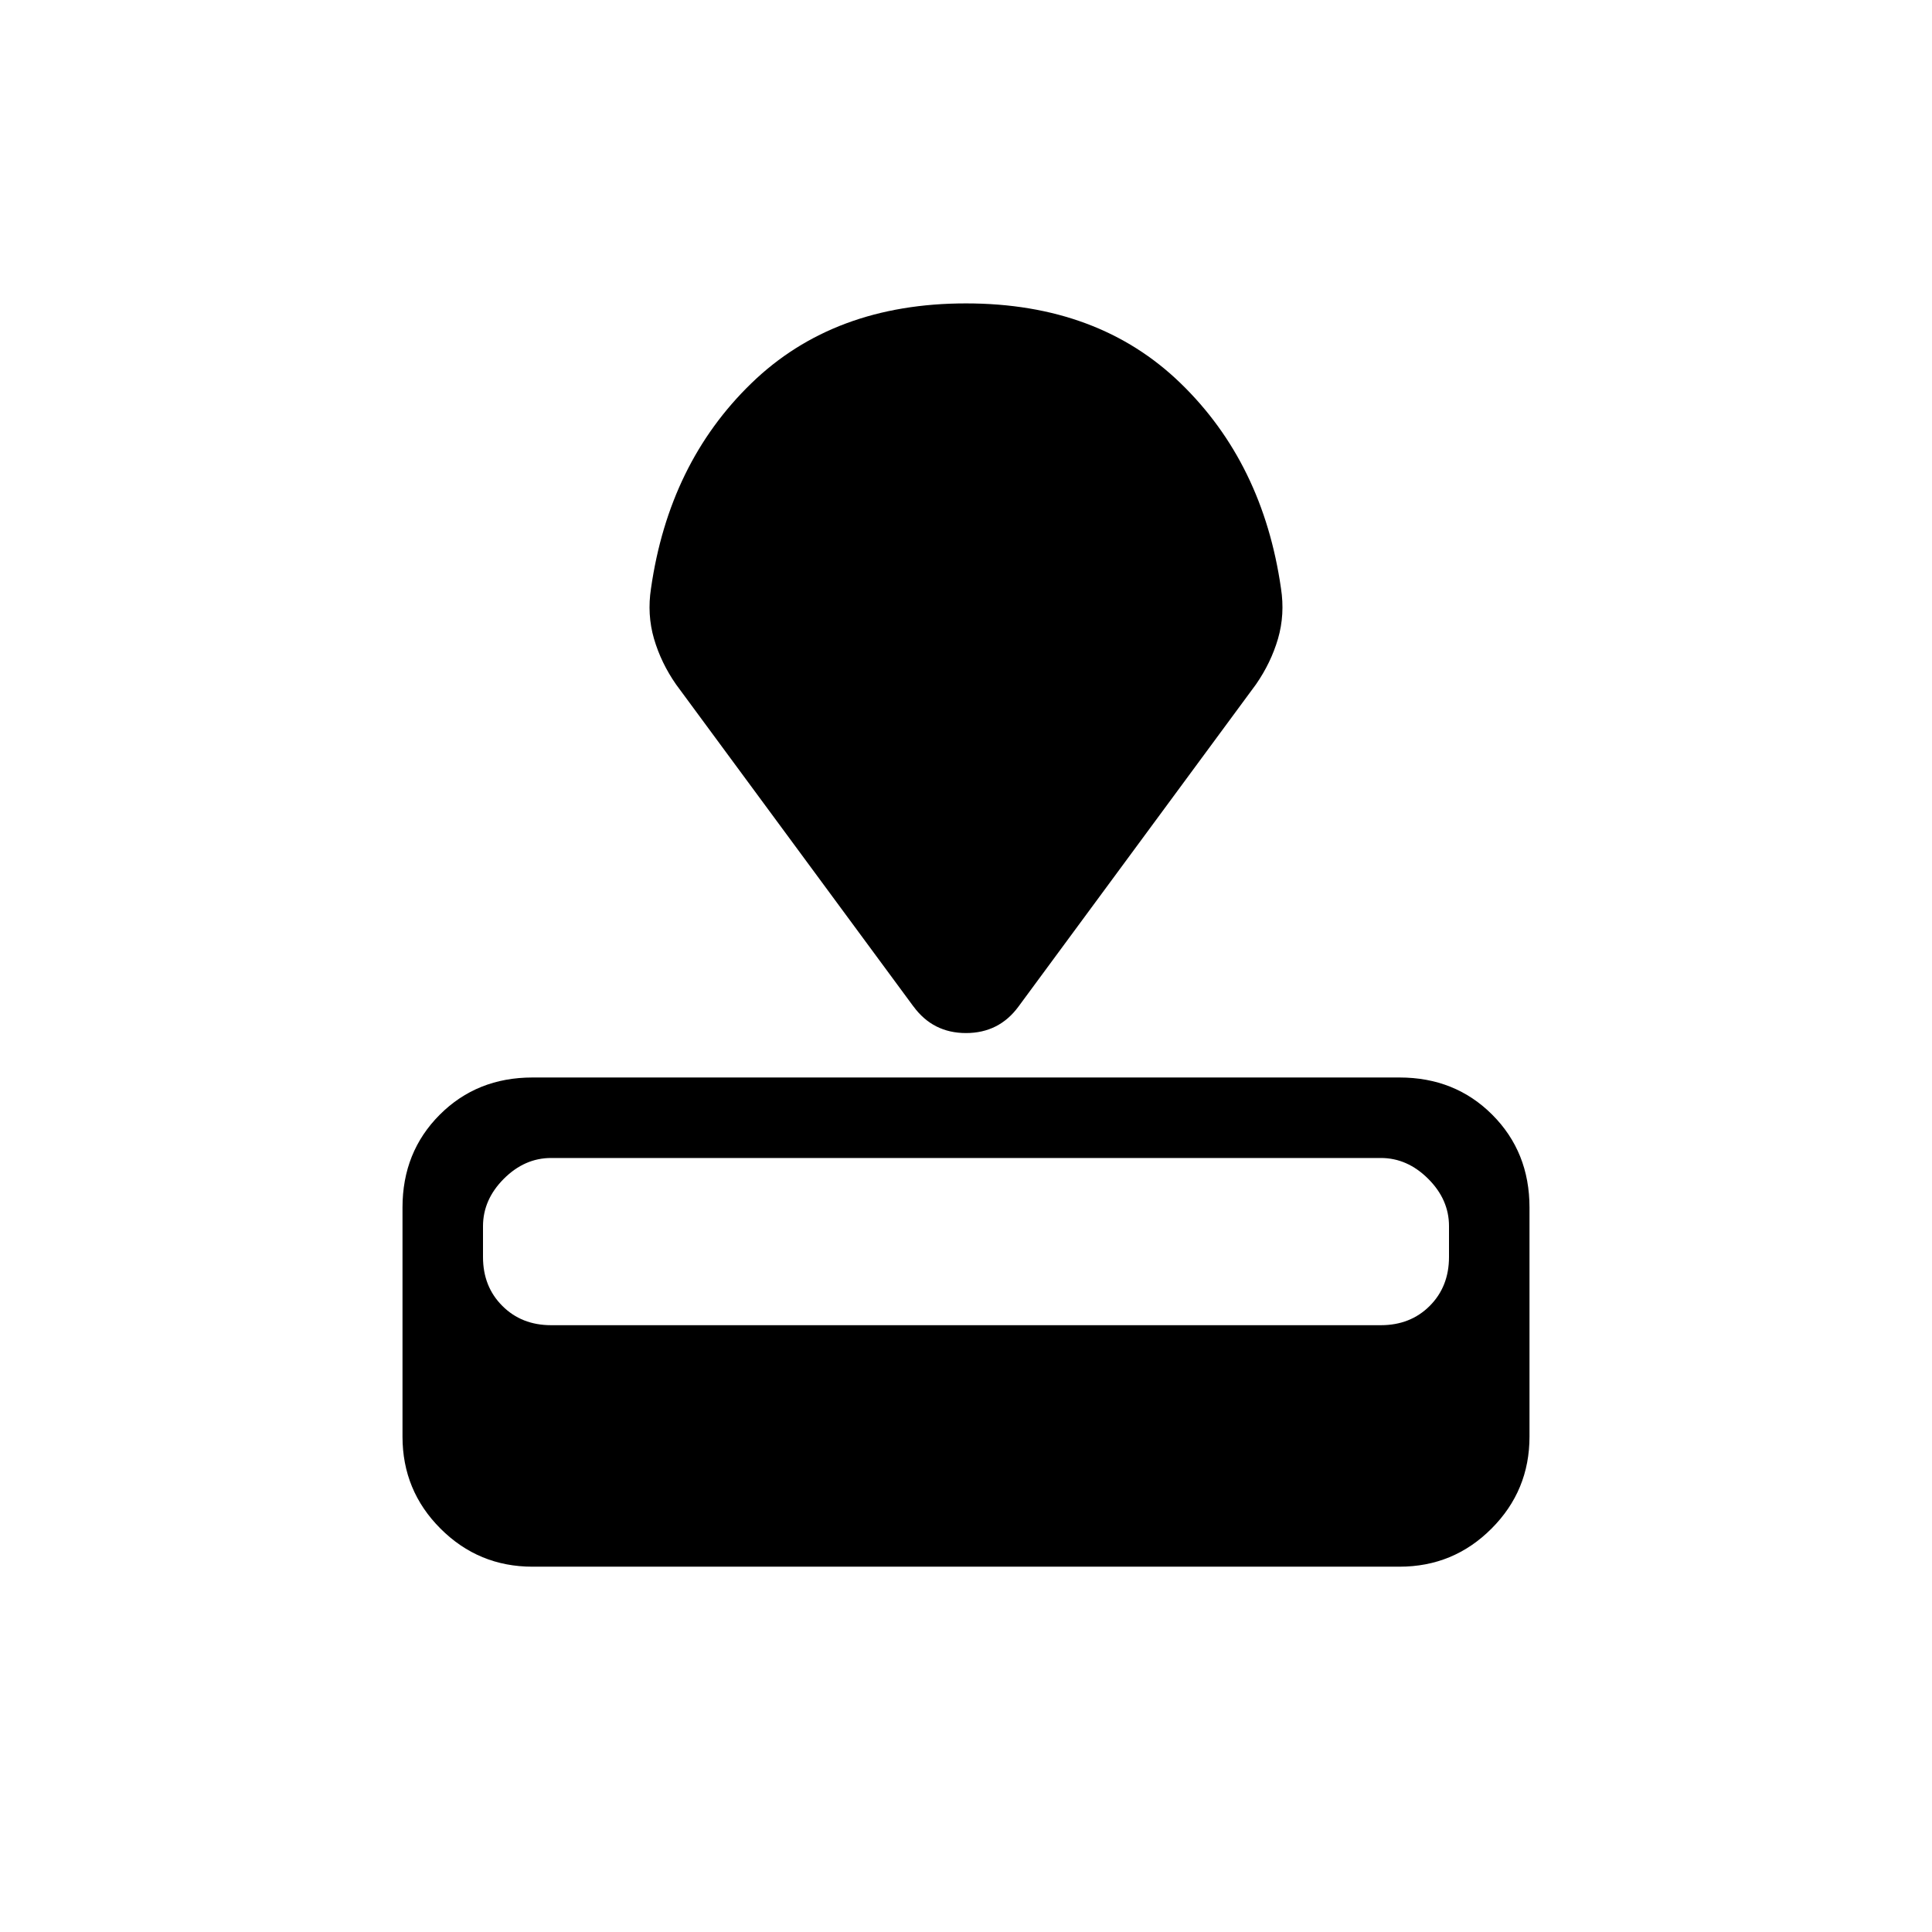 <svg xmlns="http://www.w3.org/2000/svg" width="1em" height="1em" viewBox="0 0 24 24"><path fill="currentColor" d="M6.615 19.462q-.67 0-1.143-.473Q5 18.517 5 17.846V15q0-.69.463-1.153q.462-.462 1.152-.462h10.77q.69 0 1.152.462Q19 14.31 19 15v2.846q0 .671-.472 1.143q-.472.473-1.143.473zm.231-3h10.308q.367 0 .607-.24q.239-.24.239-.607v-.384q0-.33-.259-.588t-.587-.258H6.846q-.329 0-.587.258T6 15.231v.384q0 .368.24.607q.239.24.606.24m4.502-3.958l-2.95-4.002q-.186-.267-.274-.568q-.087-.301-.037-.624q.223-1.556 1.246-2.548q1.023-.993 2.667-.993t2.667.993q1.023.992 1.246 2.548q.05.323-.037.624q-.088.3-.274.568l-2.95 4.002q-.242.329-.652.329t-.652-.33"/></svg>